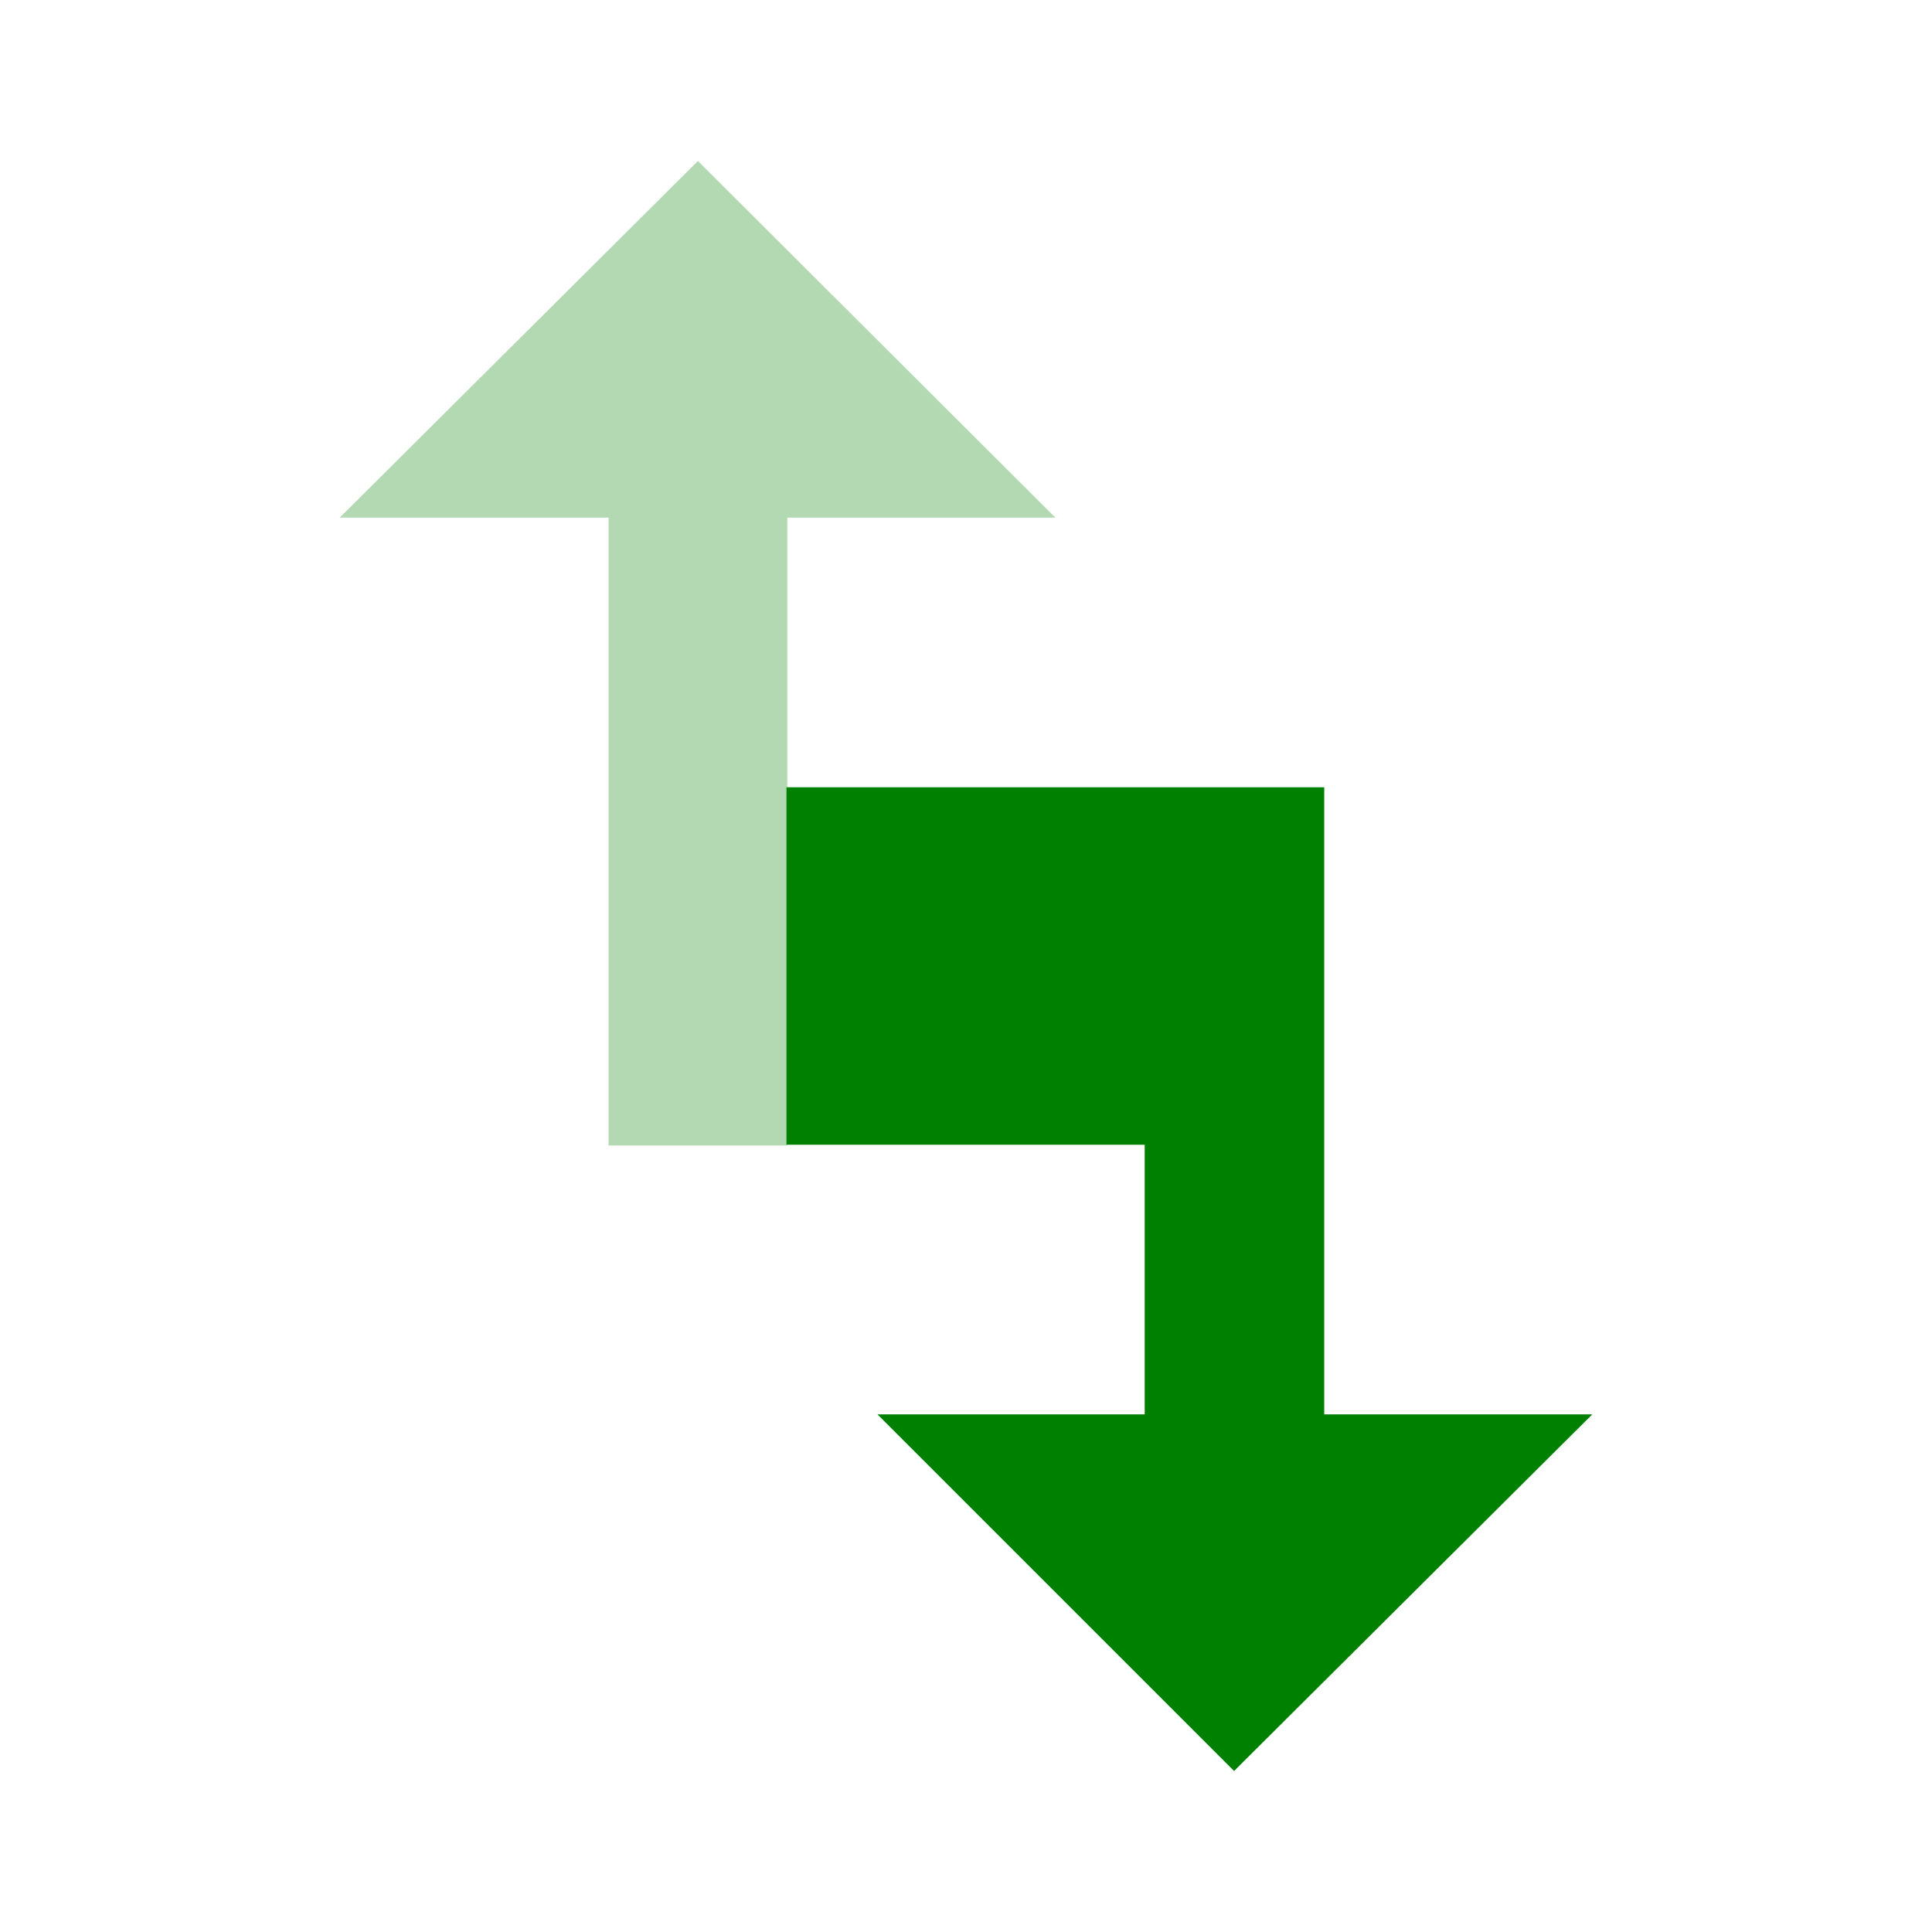 <svg xmlns="http://www.w3.org/2000/svg" height="24" width="24"><g fill="green"><path fill-opacity=".3" d="M8.67 2L4.22 6.43h3.34v7.8h2.22v-7.8h3.33z"/><path d="M9.77 9.78v4.44h4.45v3.35H10.9L15.33 22l4.45-4.43h-3.33V9.78H9.77z"/></g></svg>